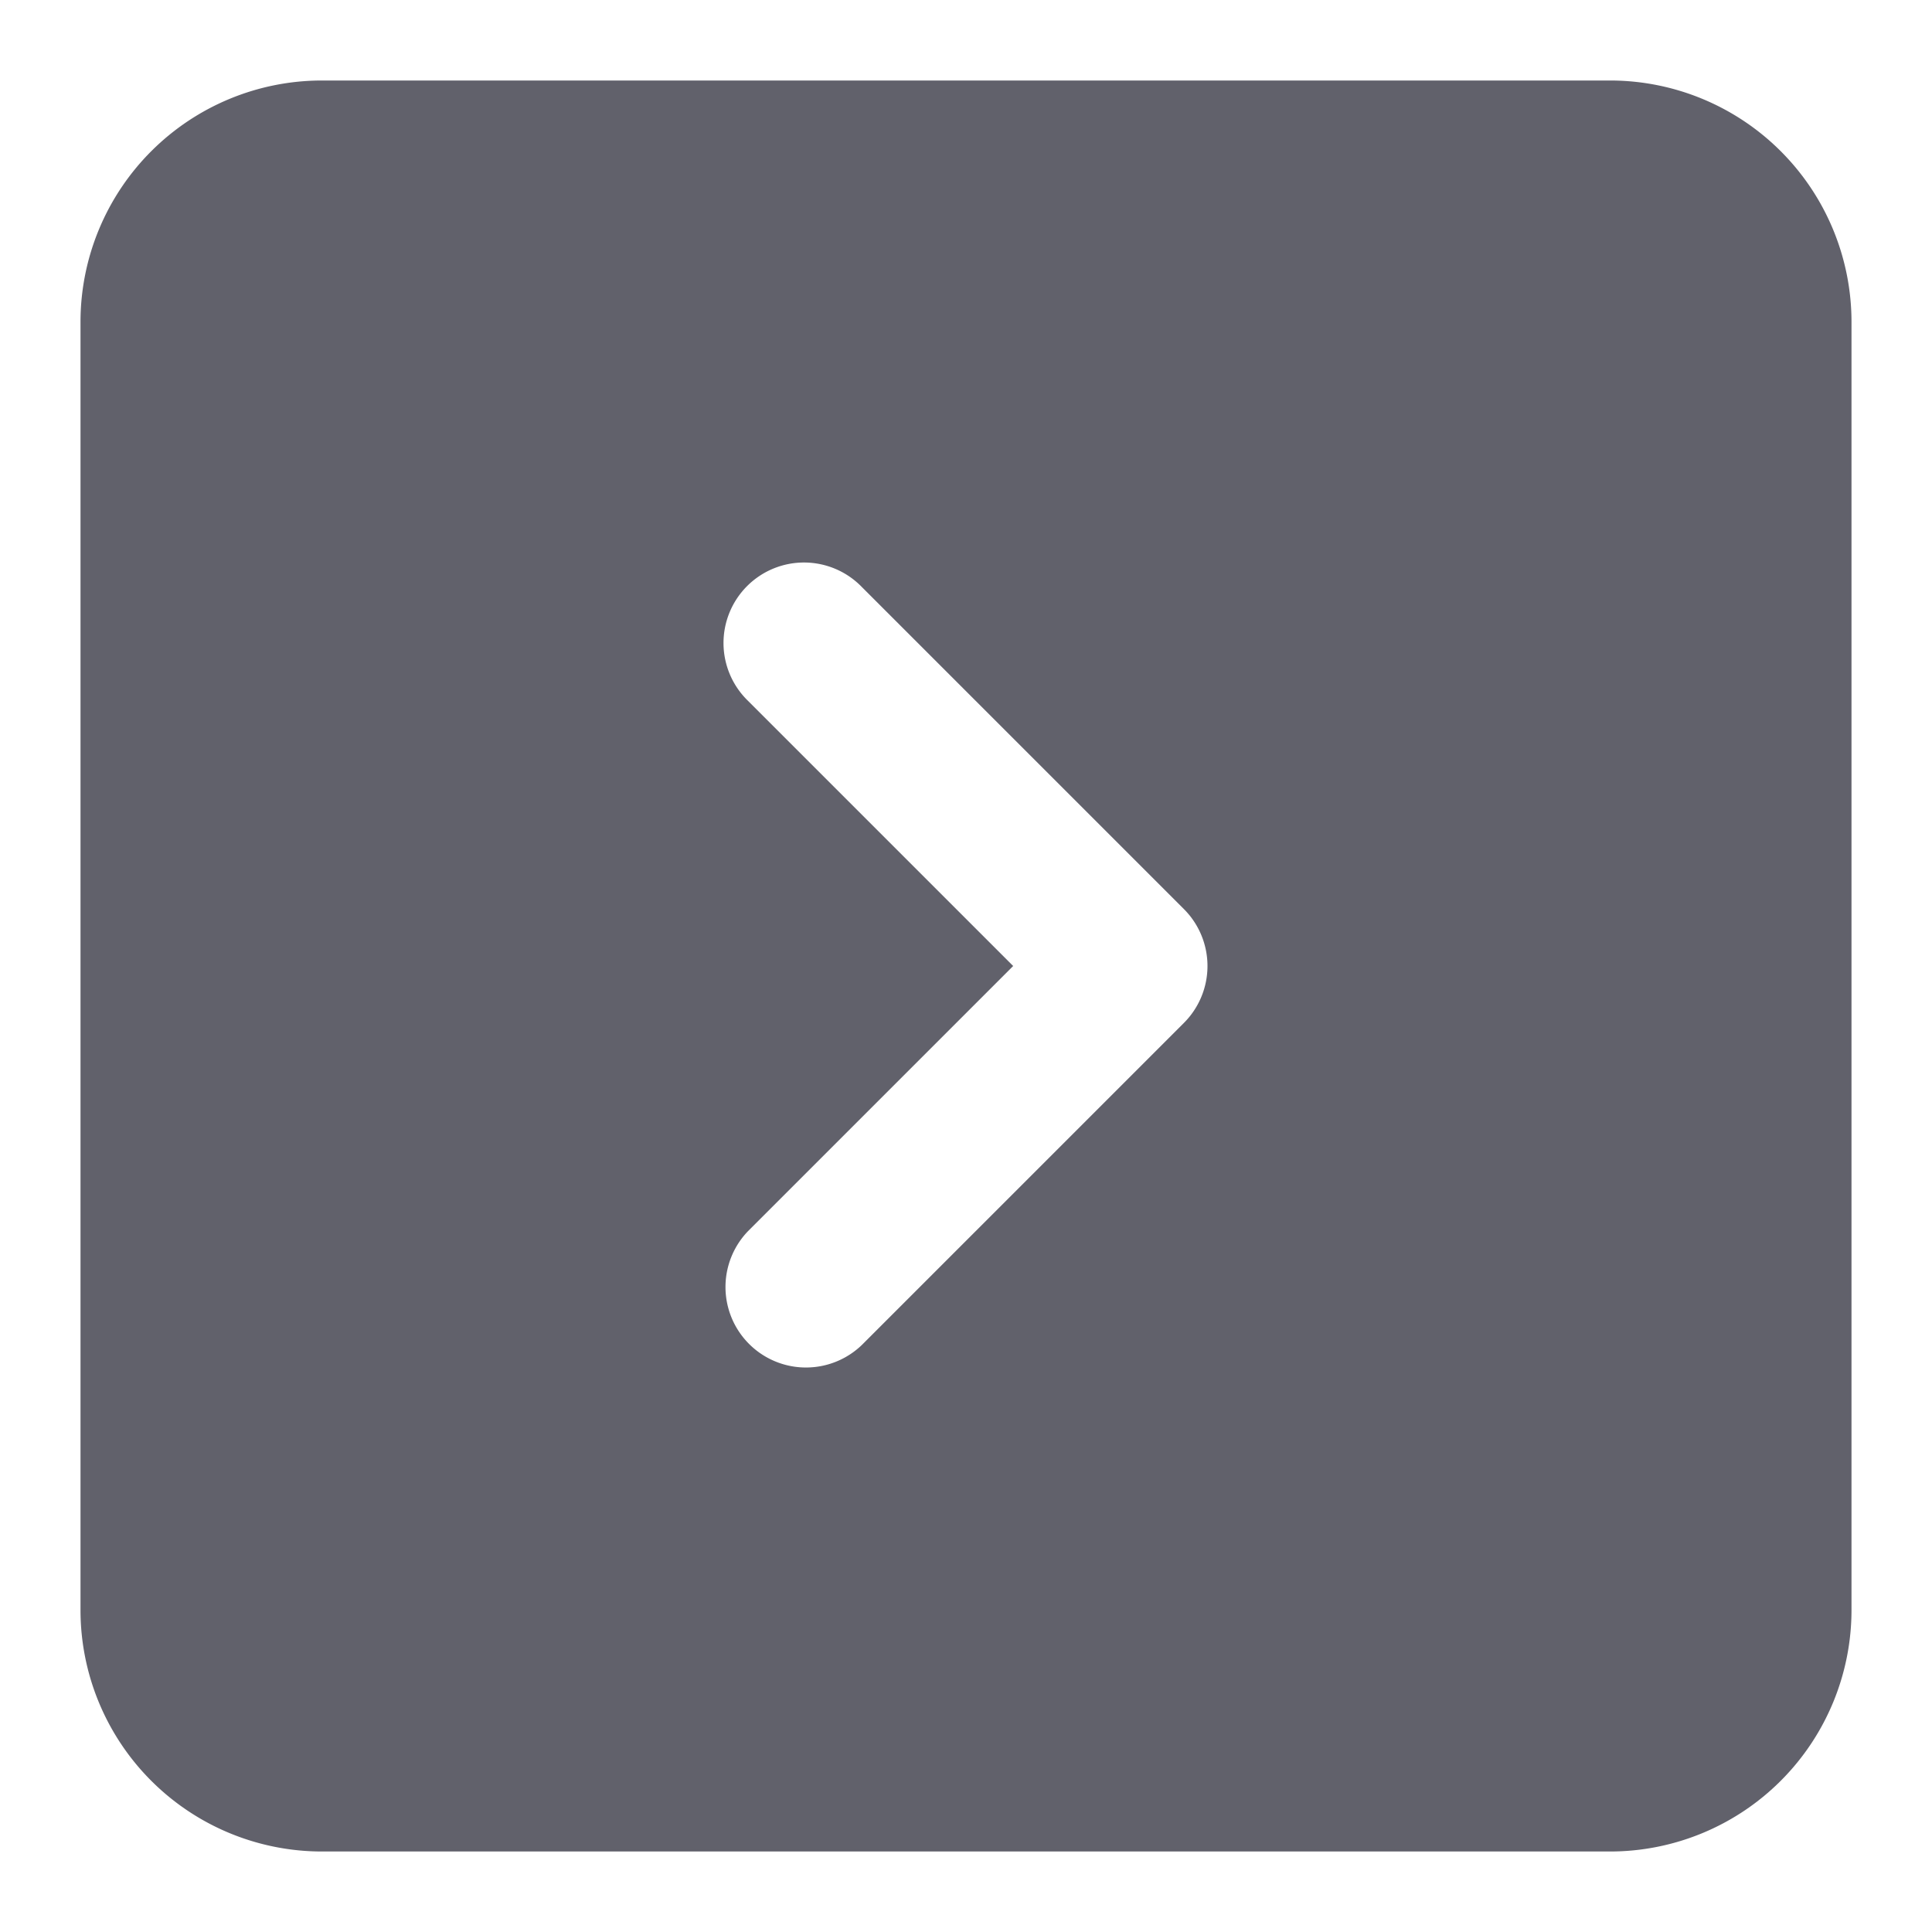 <svg xmlns="http://www.w3.org/2000/svg" height="24" width="24" viewBox="0 0 24 24"><g fill="#61616b" class="nc-icon-wrapper"><path d="M20,1H4A3,3,0,0,0,1,4V20a3,3,0,0,0,3,3H20a3,3,0,0,0,3-3V4A3,3,0,0,0,20,1ZM14.707,12.707l-4,4a1,1,0,0,1-1.414-1.414L12.586,12,9.293,8.707a1,1,0,1,1,1.414-1.414l4,4A1,1,0,0,1,14.707,12.707Z" fill="#61616b"></path></g></svg>